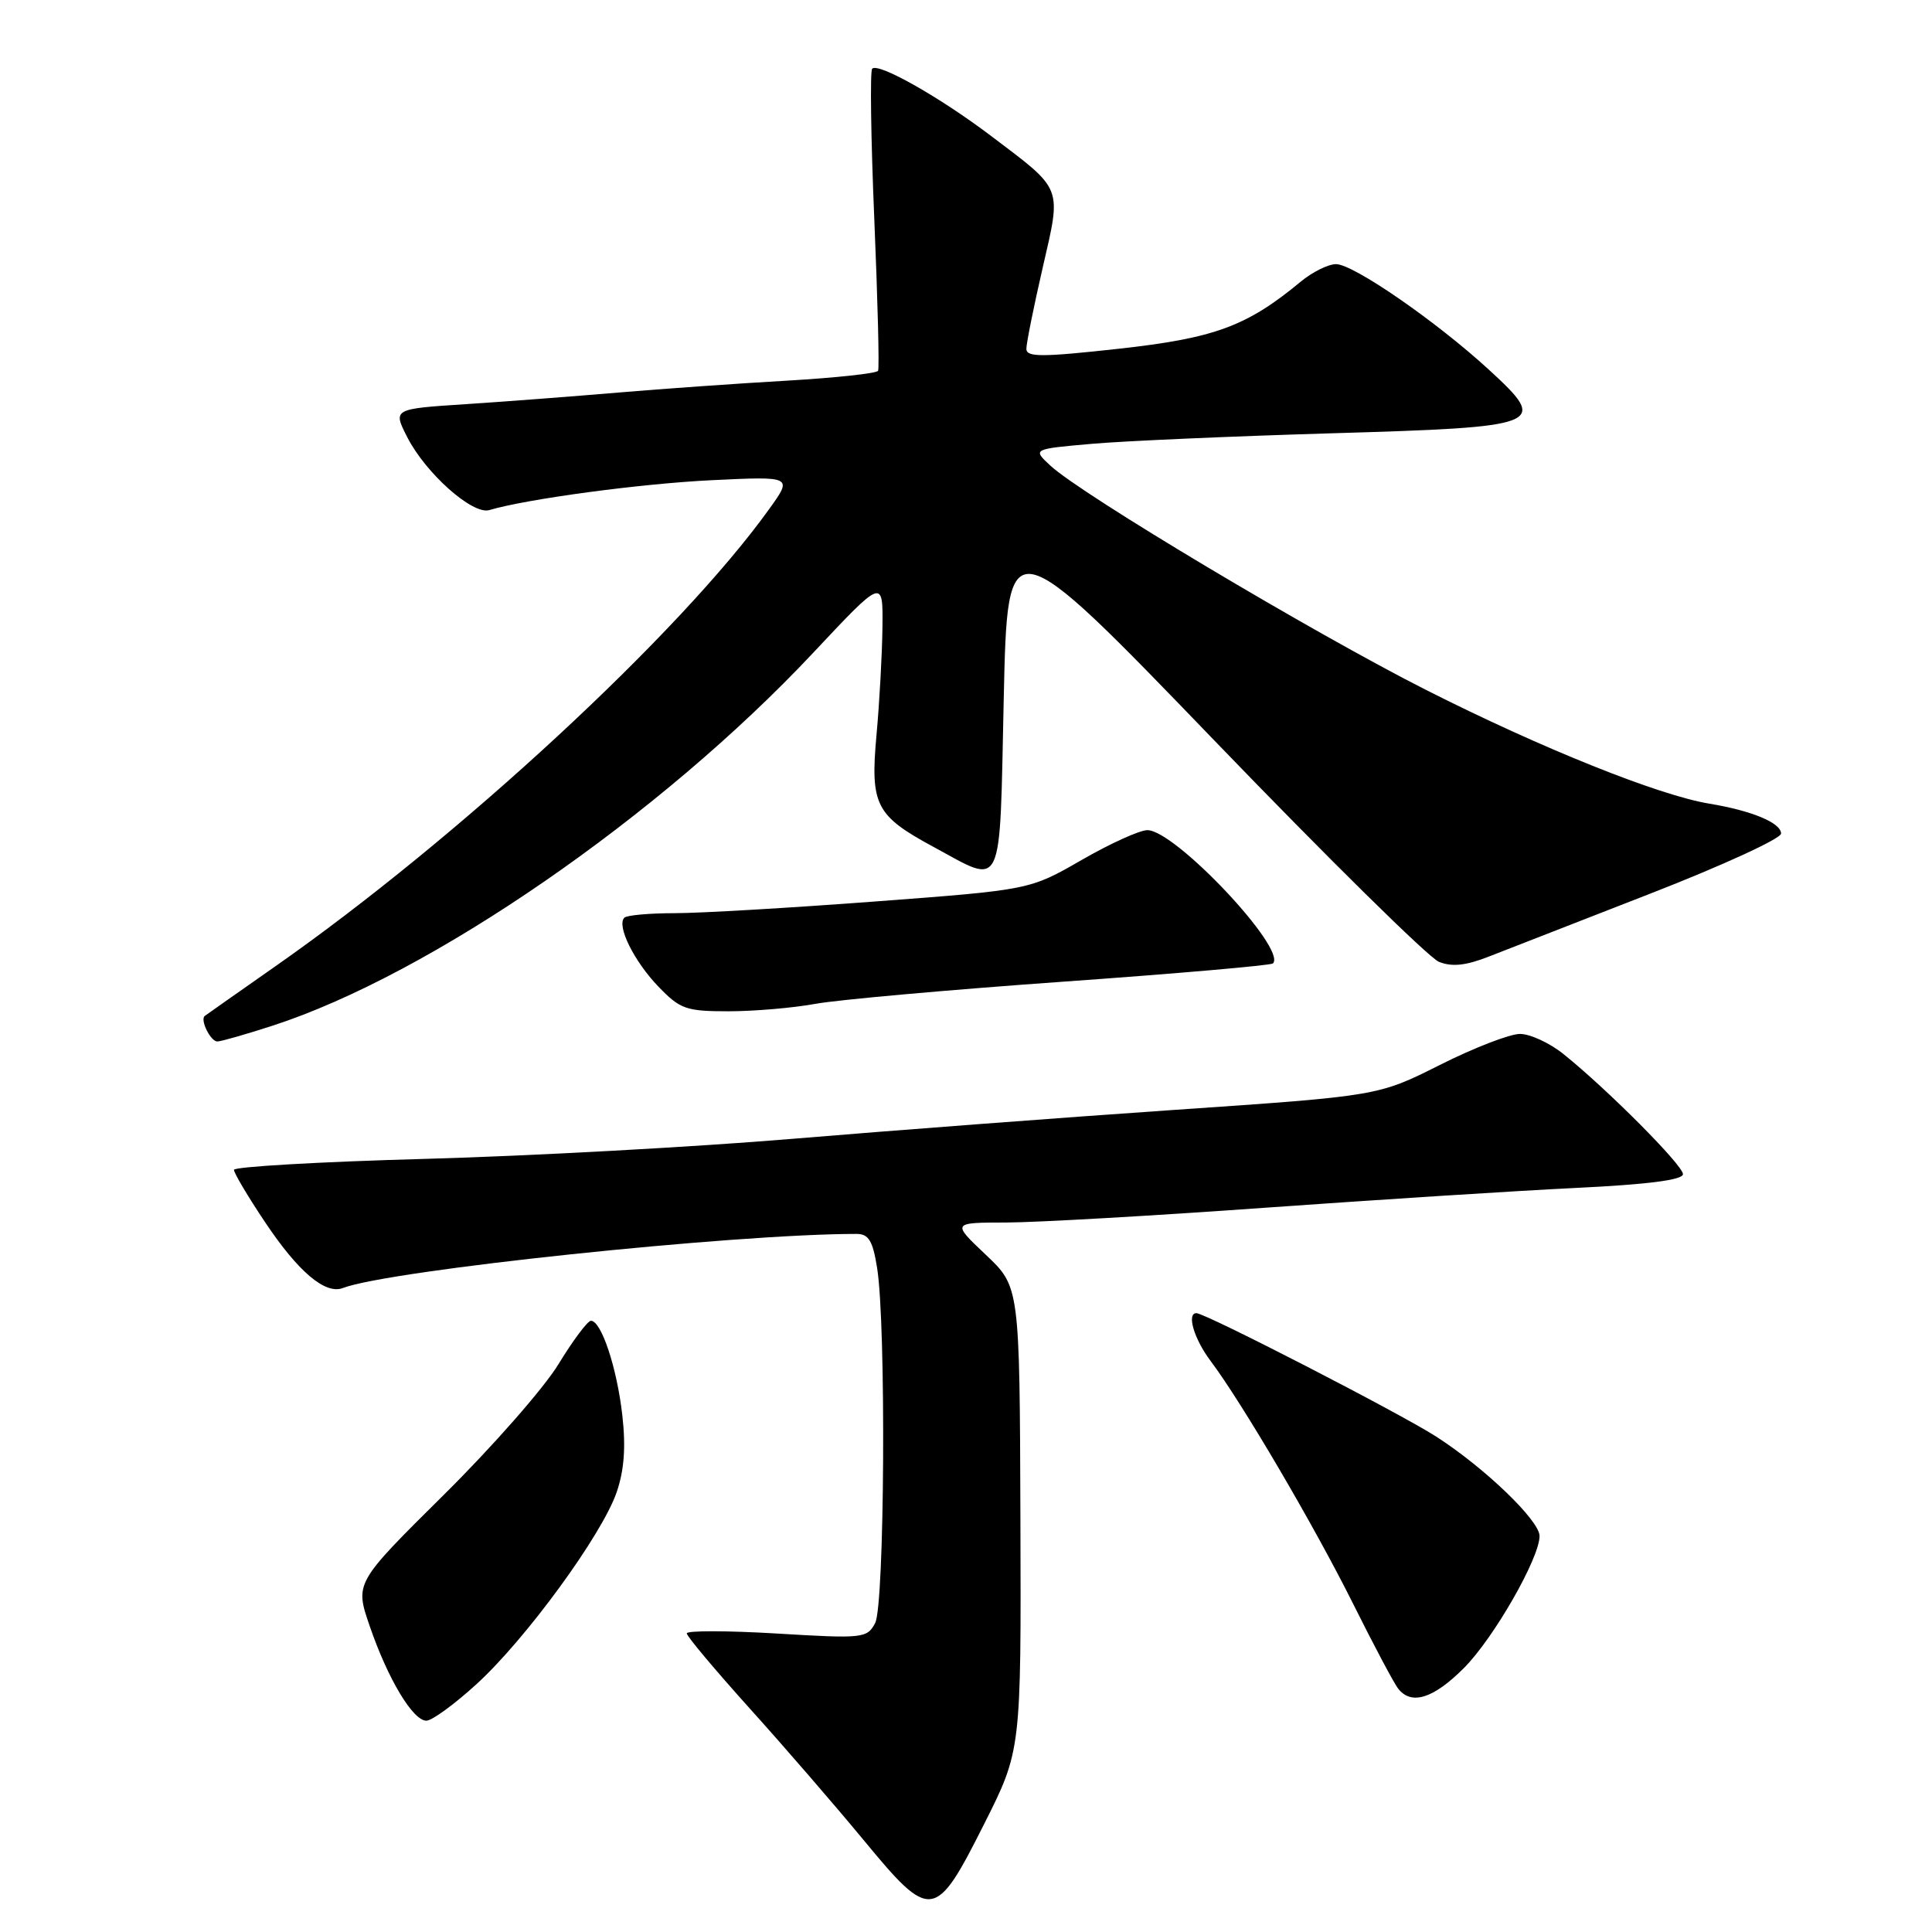 <?xml version="1.0" encoding="UTF-8" standalone="no"?>
<!DOCTYPE svg PUBLIC "-//W3C//DTD SVG 1.1//EN" "http://www.w3.org/Graphics/SVG/1.1/DTD/svg11.dtd" >
<svg xmlns="http://www.w3.org/2000/svg" xmlns:xlink="http://www.w3.org/1999/xlink" version="1.1" viewBox="0 0 256 256">
 <g >
 <path fill="currentColor"
d=" M 130.39 241.72 C 135.31 231.95 135.31 231.95 135.21 201.22 C 135.11 170.50 135.11 170.50 130.61 166.25 C 126.12 162.00 126.12 162.00 133.31 161.99 C 137.26 161.98 152.65 161.11 167.50 160.04 C 182.35 158.98 200.91 157.79 208.75 157.41 C 218.33 156.95 223.00 156.35 223.00 155.58 C 223.00 154.40 213.02 144.37 207.17 139.67 C 205.34 138.20 202.75 137.00 201.40 137.00 C 200.06 137.00 195.28 138.85 190.79 141.11 C 182.62 145.22 182.62 145.22 155.56 147.07 C 140.68 148.09 117.93 149.82 105.00 150.90 C 92.07 151.98 70.14 153.18 56.25 153.56 C 42.36 153.94 31.00 154.60 31.00 155.01 C 31.00 155.43 32.85 158.55 35.12 161.94 C 39.53 168.54 43.10 171.56 45.43 170.67 C 51.58 168.31 97.24 163.50 113.50 163.50 C 115.10 163.50 115.65 164.41 116.22 168.00 C 117.43 175.49 117.22 212.72 115.96 215.07 C 114.89 217.08 114.36 217.14 102.92 216.45 C 96.36 216.06 91.00 216.05 91.00 216.43 C 91.00 216.81 94.73 221.25 99.28 226.31 C 103.84 231.36 110.65 239.24 114.42 243.80 C 123.35 254.63 123.93 254.55 130.39 241.72 Z  M 63.17 223.13 C 69.71 217.15 79.76 203.38 81.71 197.73 C 82.71 194.81 82.94 191.74 82.46 187.53 C 81.75 181.23 79.67 174.99 78.30 175.01 C 77.86 175.02 75.92 177.61 74.00 180.76 C 72.08 183.92 65.22 191.73 58.76 198.12 C 47.02 209.75 47.02 209.75 48.99 215.47 C 51.40 222.49 54.71 228.00 56.50 228.00 C 57.24 228.00 60.24 225.81 63.17 223.13 Z  M 193.97 221.03 C 197.91 217.09 204.00 206.46 204.00 203.53 C 204.00 201.48 196.73 194.49 190.31 190.36 C 185.51 187.27 159.73 174.00 158.53 174.00 C 157.21 174.00 158.22 177.42 160.40 180.32 C 164.56 185.85 174.11 202.12 179.29 212.50 C 182.03 218.00 184.72 223.06 185.26 223.75 C 187.02 225.99 189.92 225.08 193.97 221.03 Z  M 36.08 135.92 C 57.00 129.15 87.43 108.16 107.75 86.50 C 117.00 76.64 117.00 76.64 116.93 83.07 C 116.89 86.61 116.54 93.05 116.14 97.39 C 115.30 106.65 116.02 108.07 123.66 112.20 C 133.09 117.30 132.43 118.68 133.00 92.59 C 133.50 69.69 133.50 69.69 160.88 98.09 C 175.94 113.72 189.35 126.93 190.67 127.45 C 192.40 128.14 194.23 127.95 197.28 126.75 C 199.60 125.84 209.26 122.07 218.75 118.38 C 228.24 114.68 236.00 111.12 236.00 110.45 C 236.00 109.03 232.13 107.42 226.50 106.49 C 219.77 105.38 204.25 99.15 189.00 91.44 C 173.96 83.83 143.25 65.50 139.16 61.68 C 136.82 59.50 136.82 59.50 144.66 58.81 C 148.97 58.43 163.18 57.81 176.24 57.42 C 204.71 56.58 205.29 56.35 197.29 48.99 C 190.32 42.59 179.34 35.00 177.03 35.00 C 176.00 35.00 173.88 36.05 172.33 37.34 C 165.21 43.24 160.93 44.81 148.25 46.21 C 138.01 47.34 136.00 47.34 136.00 46.22 C 136.00 45.48 136.97 40.65 138.16 35.48 C 140.66 24.60 140.93 25.28 131.37 18.05 C 124.56 12.89 116.40 8.27 115.57 9.10 C 115.27 9.39 115.40 18.38 115.85 29.07 C 116.30 39.76 116.53 48.78 116.35 49.13 C 116.17 49.48 110.74 50.06 104.27 50.44 C 97.79 50.81 87.78 51.52 82.00 52.01 C 76.22 52.50 67.12 53.20 61.78 53.55 C 52.05 54.18 52.05 54.18 53.97 57.94 C 56.41 62.72 62.62 68.24 64.83 67.59 C 69.82 66.11 84.85 64.09 94.27 63.63 C 105.05 63.11 105.05 63.11 101.90 67.48 C 90.15 83.86 60.78 111.04 36.50 128.03 C 31.55 131.50 27.33 134.46 27.13 134.62 C 26.48 135.13 27.90 138.00 28.80 138.00 C 29.28 138.00 32.56 137.06 36.08 135.92 Z  M 108.07 133.01 C 111.05 132.47 125.81 131.15 140.85 130.08 C 155.89 129.01 168.41 127.92 168.67 127.66 C 170.57 125.76 155.72 110.00 152.03 110.00 C 151.01 110.00 147.09 111.78 143.31 113.96 C 136.45 117.91 136.45 117.91 115.98 119.45 C 104.71 120.30 92.76 121.00 89.42 121.00 C 86.07 121.00 83.06 121.27 82.73 121.60 C 81.67 122.66 84.02 127.39 87.26 130.75 C 90.12 133.72 90.92 134.00 96.51 134.00 C 99.88 134.00 105.08 133.56 108.07 133.01 Z "/>
</g>
</svg>